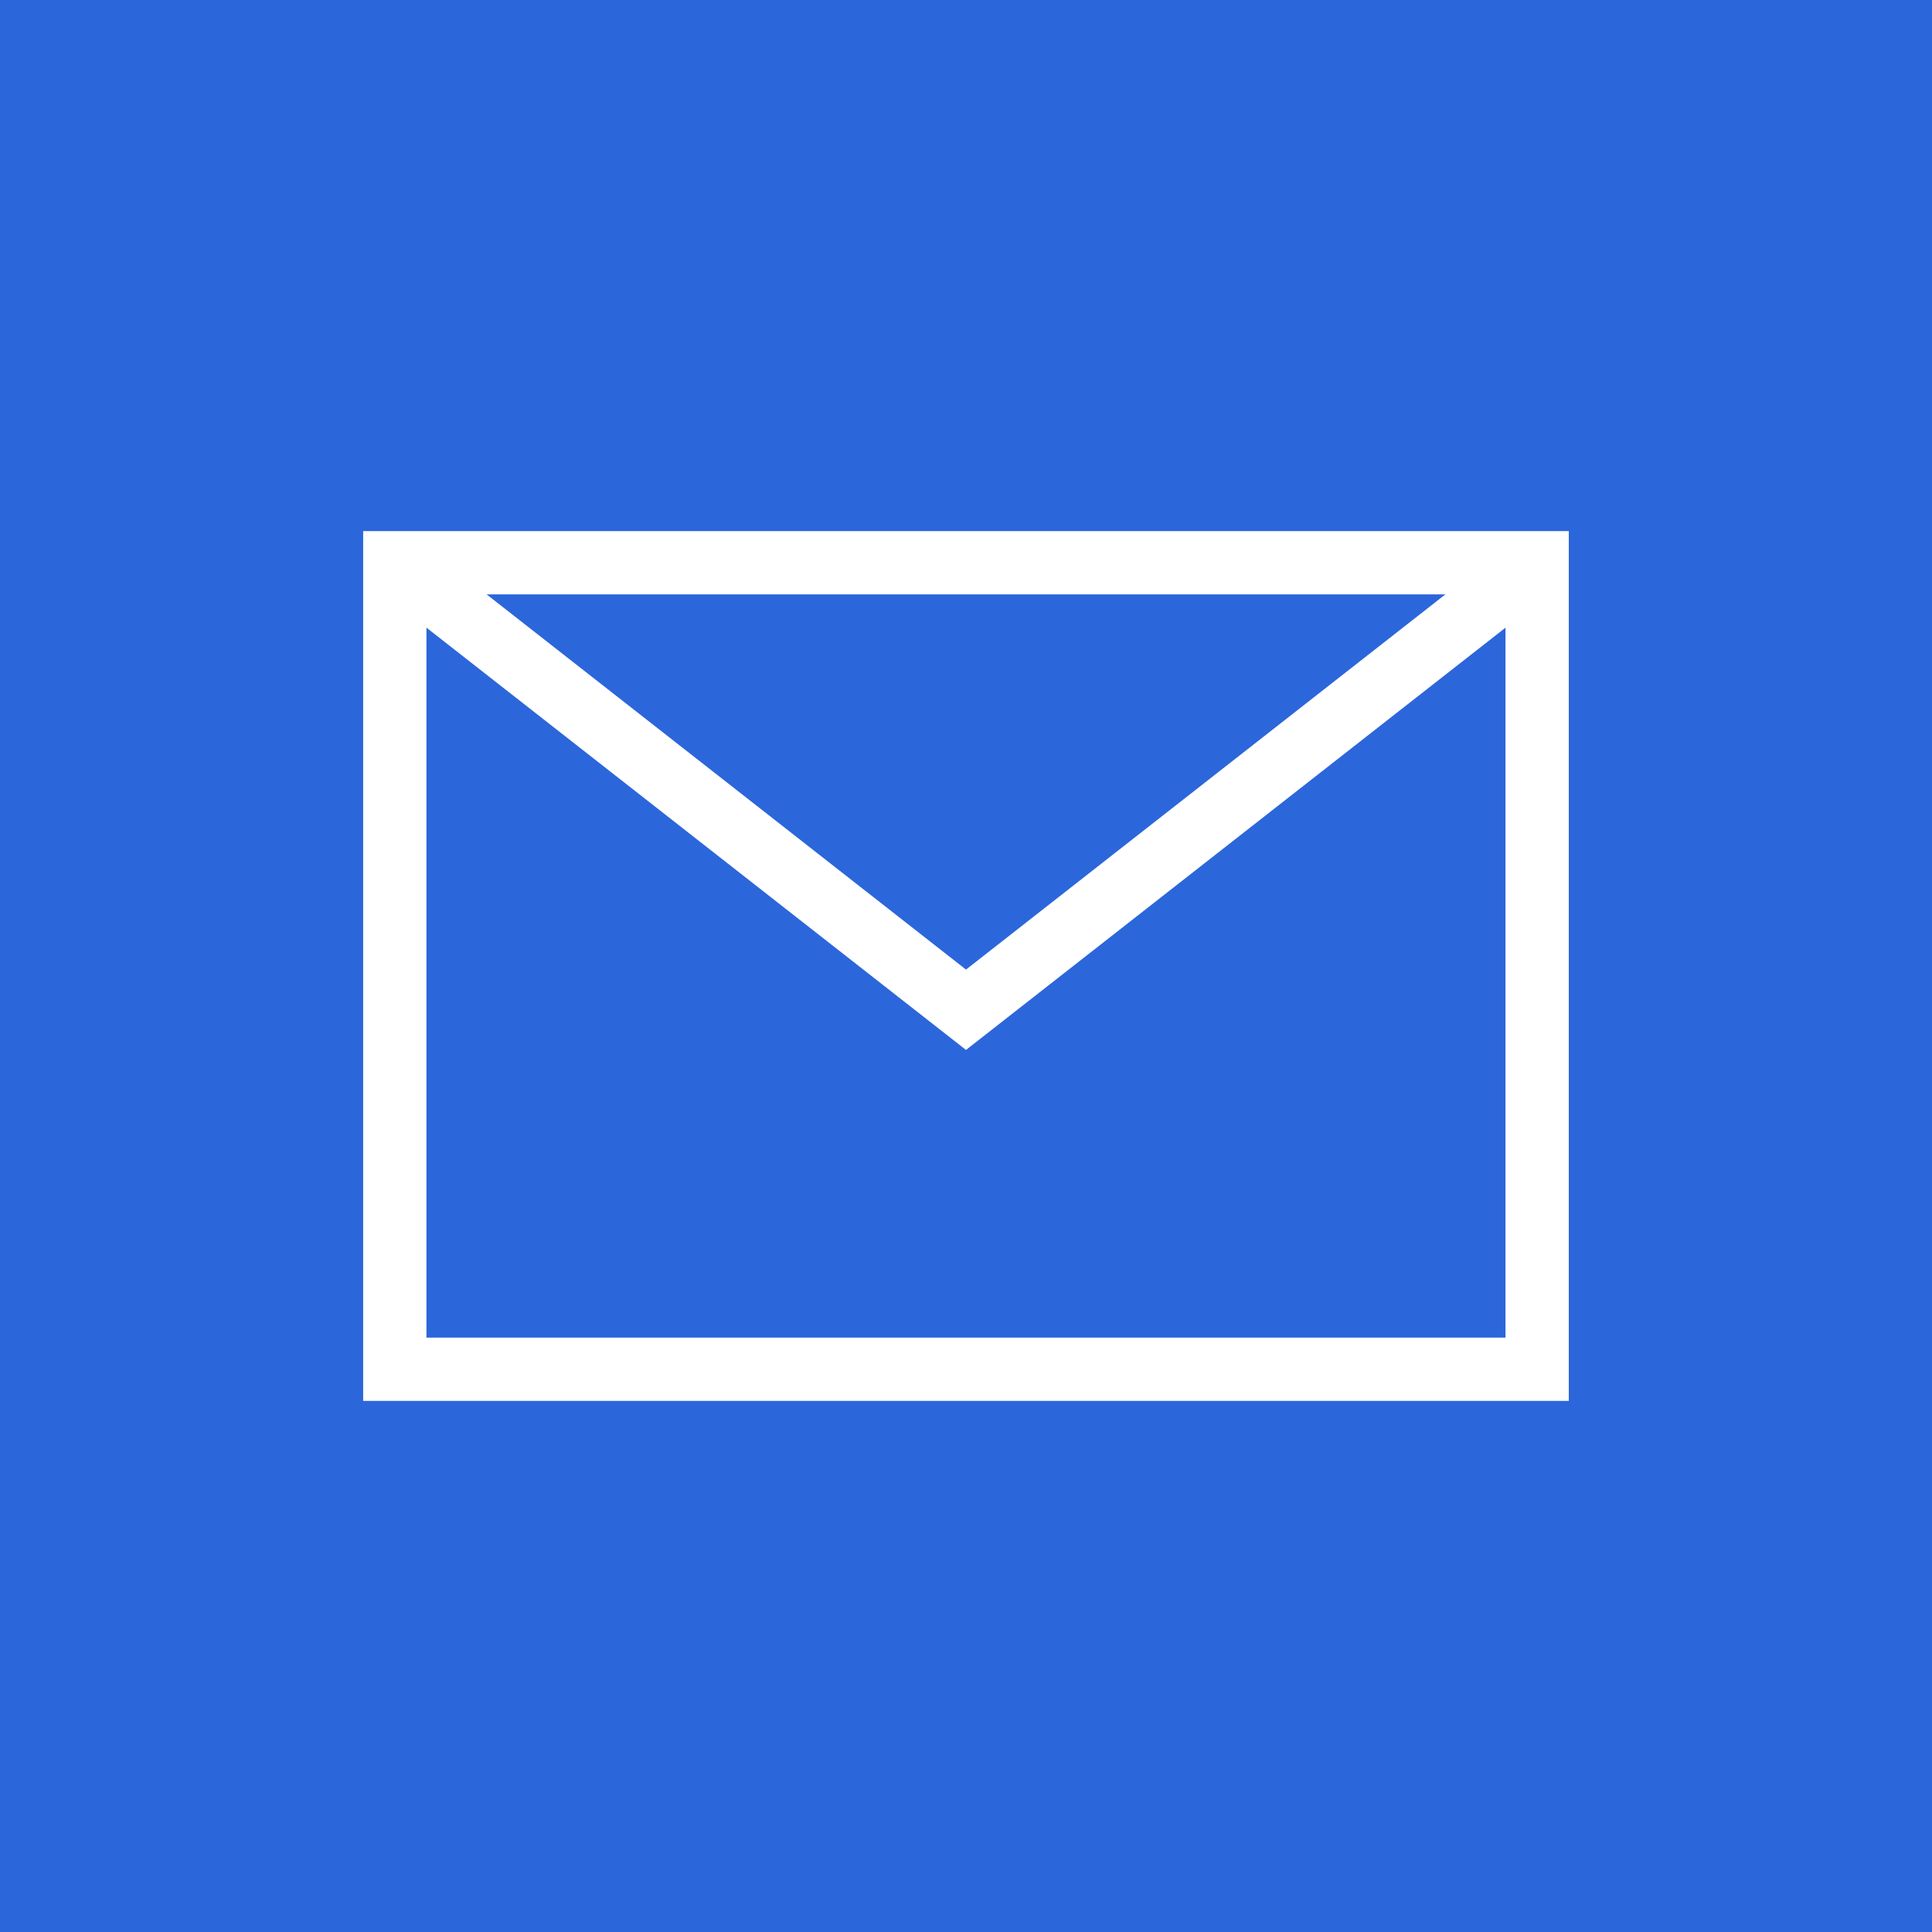 <svg width="40" height="40" viewBox="0 0 40 40" fill="none" xmlns="http://www.w3.org/2000/svg">
<rect width="40" height="40" fill="#2C66DB"/>
<path d="M31.825 11.651H8.174V28.349H31.825V11.651Z" stroke="white" stroke-width="1.31" stroke-miterlimit="10"/>
<path d="M8.175 11.651L20 20.906L31.825 11.651" stroke="white" stroke-width="1.31" stroke-miterlimit="10"/>
</svg>
